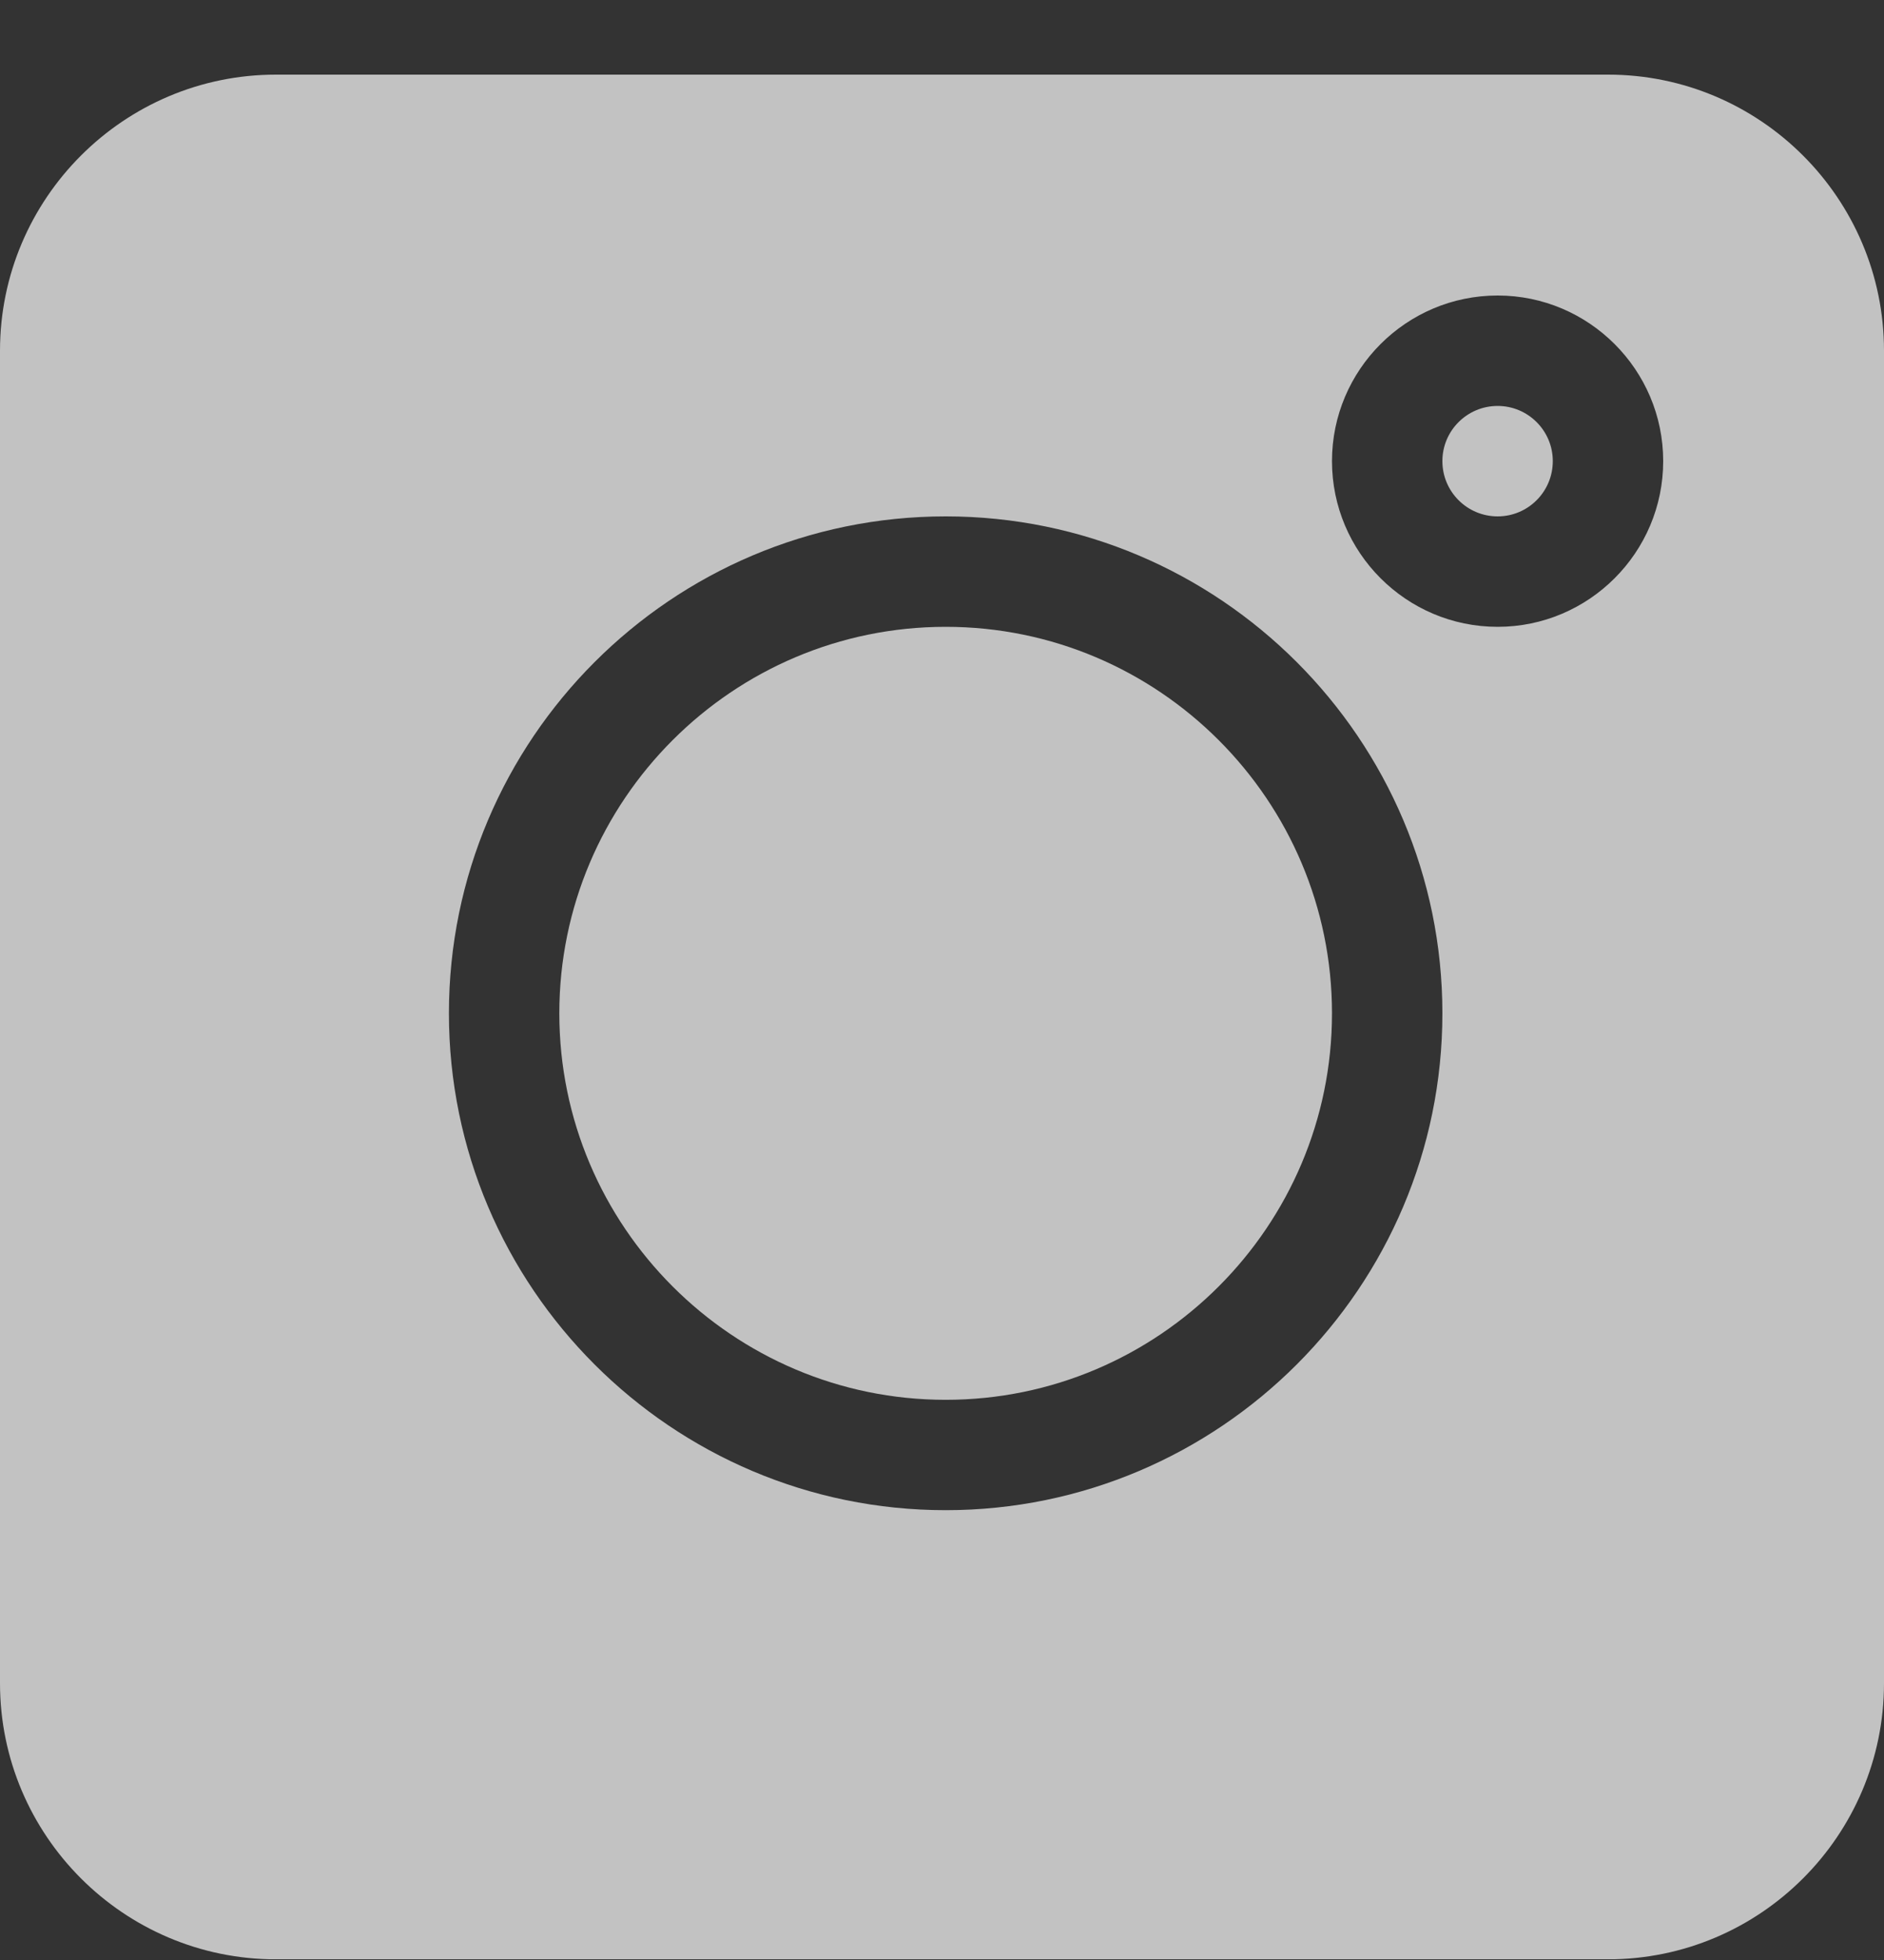 <svg width="25" height="26" viewBox="0 0 25 26" fill="none" xmlns="http://www.w3.org/2000/svg">
<rect x="0" y="0" width="25" height="26" fill="#333333" stroke="none"/>
<g clip-path="url(#clip0)">
<path d="M21.338 0.99L3.662 0.99C1.643 0.99 -0 2.633 -0 4.653L-0 22.328C-0 24.348 1.643 25.991 3.662 25.991L21.338 25.991C23.357 25.991 25 24.348 25 22.328L25 4.653C25 2.633 23.357 0.99 21.338 0.99ZM12.549 20.033C8.914 20.033 5.957 17.076 5.957 13.442C5.957 9.807 8.914 6.85 12.549 6.85C16.183 6.85 19.14 9.807 19.14 13.442C19.14 17.076 16.183 20.033 12.549 20.033ZM19.873 8.315C18.661 8.315 17.675 7.329 17.675 6.117C17.675 4.906 18.661 3.92 19.873 3.92C21.084 3.92 22.07 4.906 22.07 6.117C22.07 7.329 21.084 8.315 19.873 8.315Z" fill="white" fill-opacity="0.7"/>
<path d="M19.873 5.385C19.468 5.385 19.14 5.713 19.14 6.117C19.14 6.522 19.468 6.85 19.873 6.85C20.277 6.85 20.605 6.522 20.605 6.117C20.605 5.713 20.277 5.385 19.873 5.385Z" fill="white" fill-opacity="0.7"/>
<path d="M12.549 8.315C9.722 8.315 7.422 10.615 7.422 13.442C7.422 16.268 9.722 18.569 12.549 18.569C15.375 18.569 17.675 16.268 17.675 13.442C17.675 10.615 15.375 8.315 12.549 8.315Z" fill="white" fill-opacity="0.7"/>
</g>
<defs>
<clipPath id="clip0">
<rect width="25" height="25" fill="white" transform="translate(-0 0.99)"/>
</clipPath>
</defs>
</svg>
